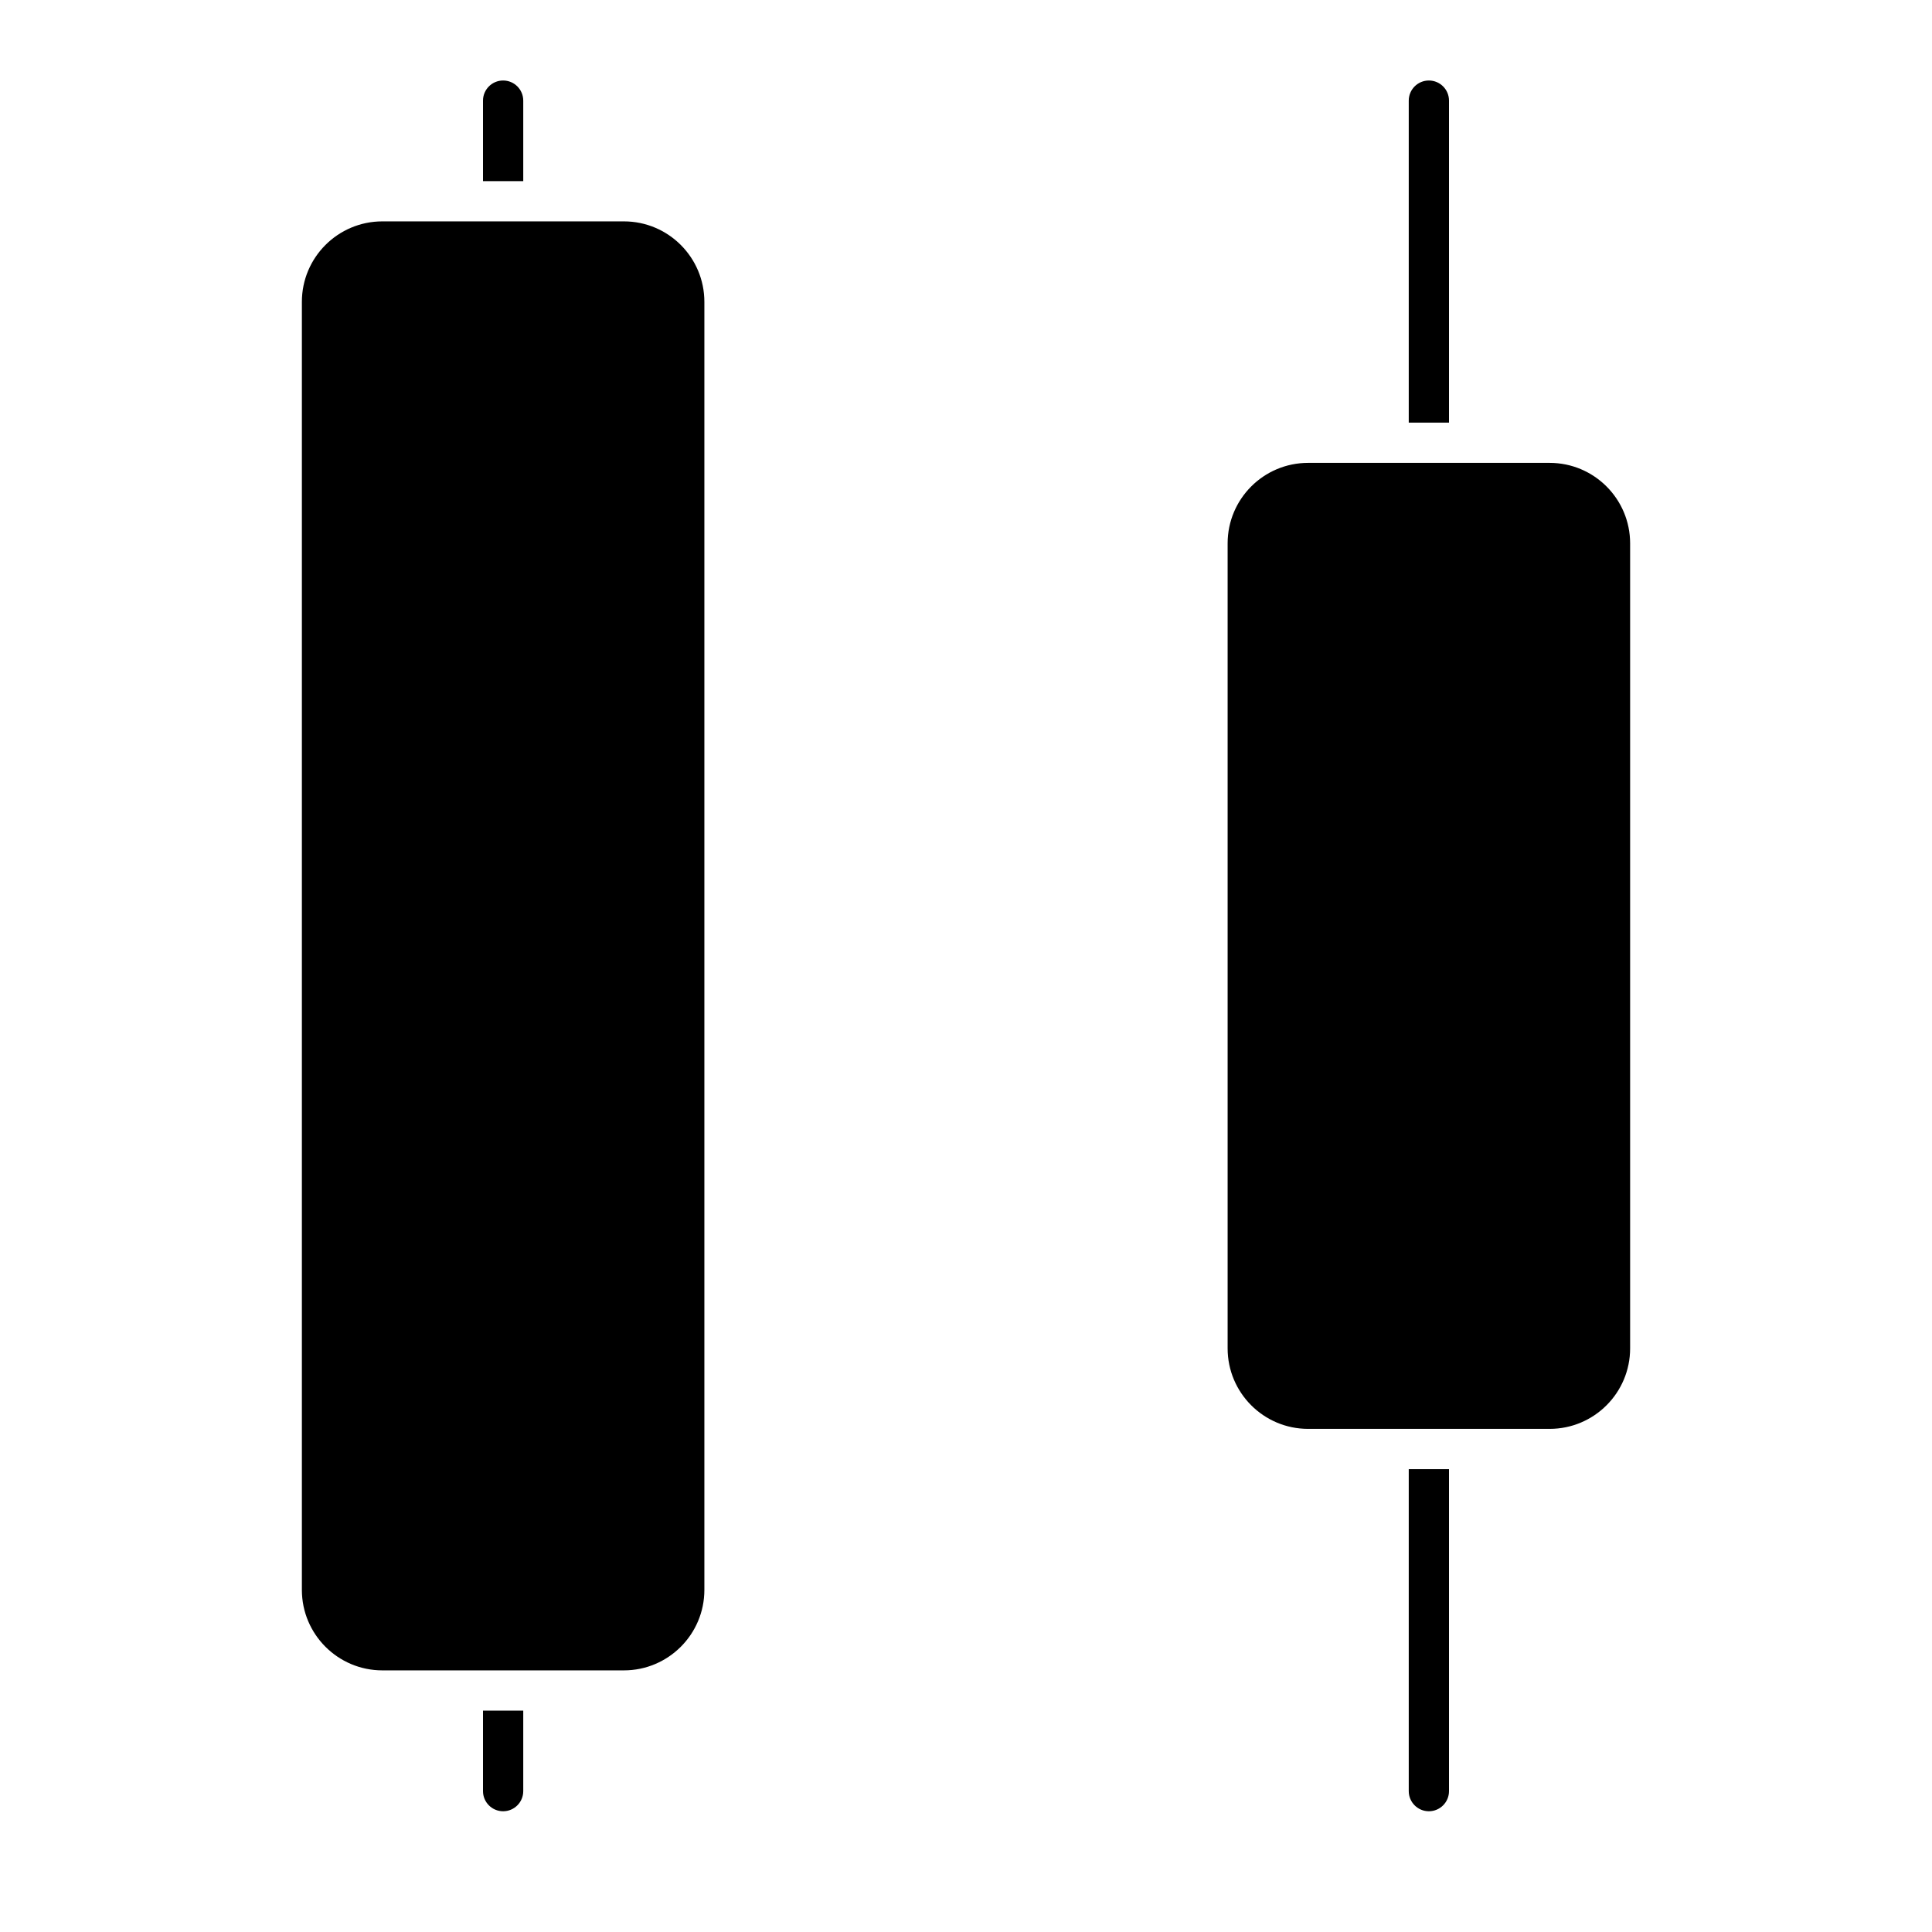 <svg width="24" height="24" viewBox="0 0 24 24" fill="none" xmlns="http://www.w3.org/2000/svg">
<path d="M15.25 6.75C15.25 6.198 15.698 5.75 16.25 5.75H19.25C19.802 5.75 20.25 6.198 20.25 6.75V16.75C20.25 17.302 19.802 17.75 19.25 17.75H16.25C15.698 17.75 15.25 17.302 15.25 16.75V6.75Z" fill="black"/>
<path d="M3.75 3.75C3.75 3.198 4.198 2.75 4.75 2.75H7.75C8.302 2.75 8.75 3.198 8.75 3.75V19.75C8.75 20.302 8.302 20.75 7.75 20.75H4.75C4.198 20.75 3.75 20.302 3.75 19.75V3.75Z" fill="black"/>
<path d="M17.5 18.25V22.25C17.5 22.388 17.612 22.5 17.75 22.5C17.888 22.5 18 22.388 18 22.25V18.25H17.5Z" fill="black"/>
<path d="M17.5 5.25H18V1.25C18 1.112 17.888 1 17.75 1C17.612 1 17.5 1.112 17.5 1.25V5.25Z" fill="black"/>
<path d="M6 22.25V21.25H6.5V22.25C6.5 22.388 6.388 22.5 6.25 22.5C6.112 22.5 6 22.388 6 22.25Z" fill="black"/>
<path d="M6.5 2.25H6V1.25C6 1.112 6.112 1 6.25 1C6.388 1 6.5 1.112 6.5 1.25V2.25Z" fill="black"/>
</svg>

